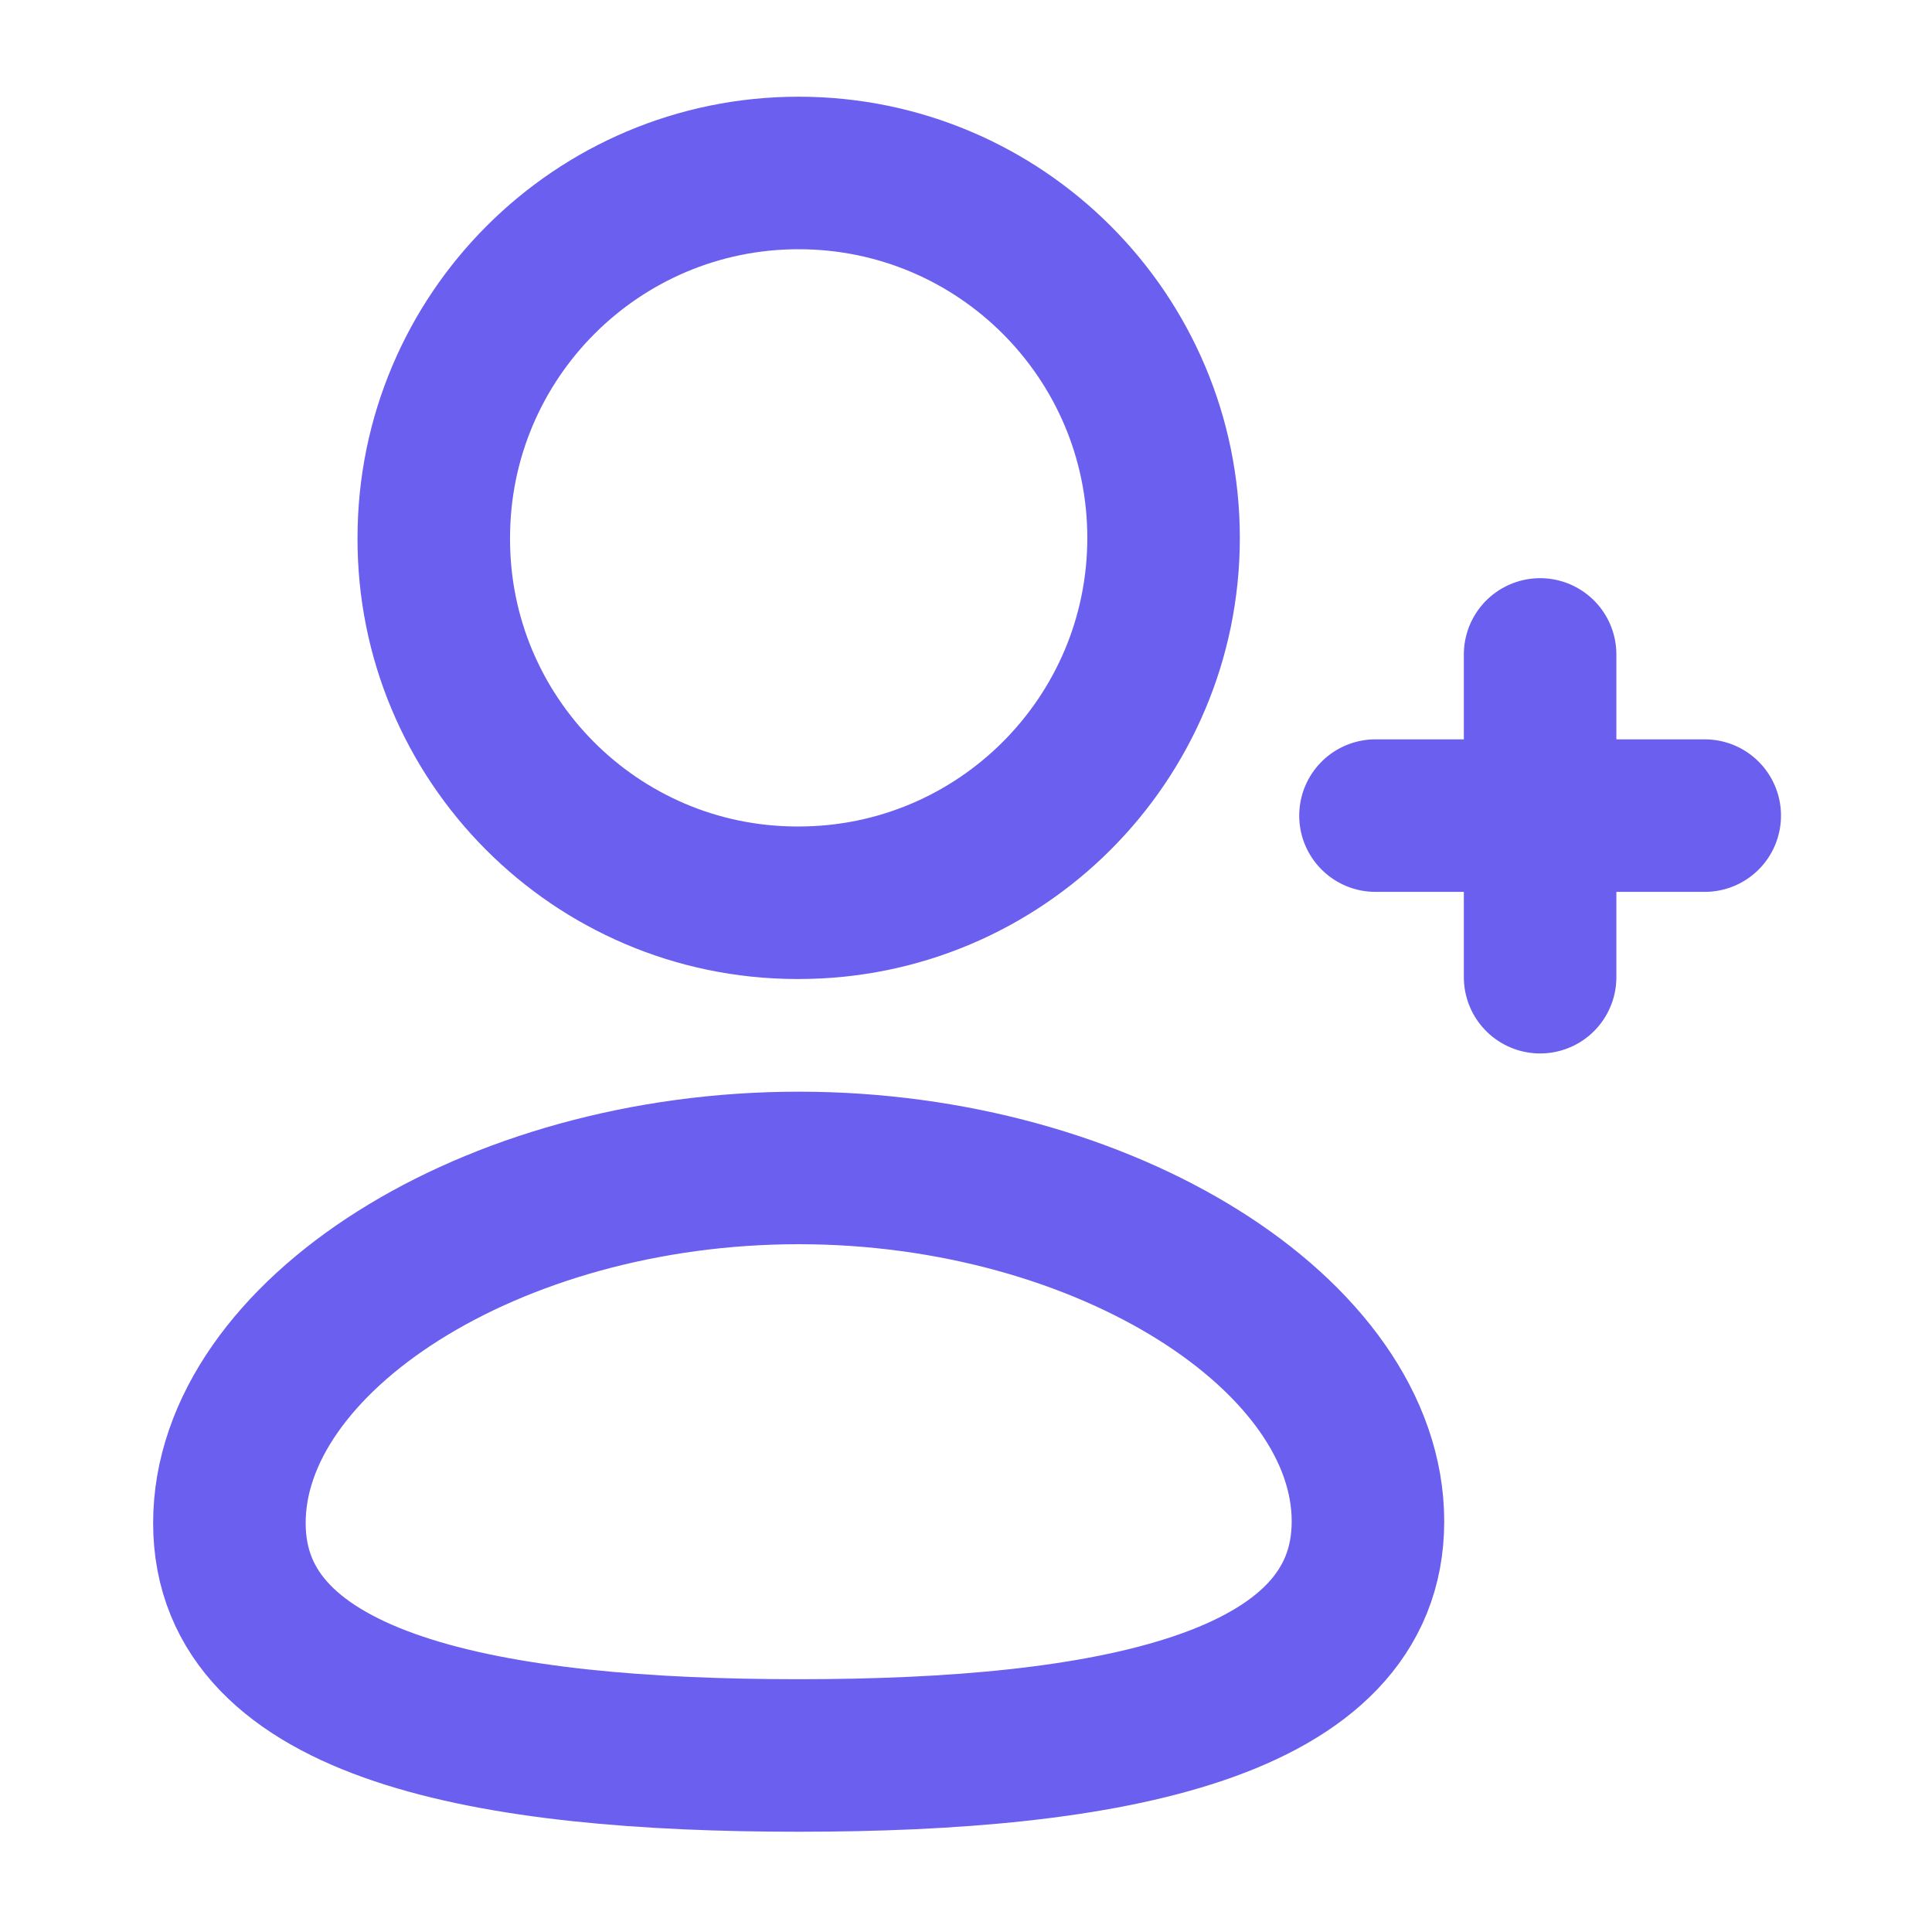 <svg width="19" height="19" viewBox="0 0 19 19" fill="none" xmlns="http://www.w3.org/2000/svg">
<path fill-rule="evenodd" clip-rule="evenodd" d="M7.855 17.264C4.835 17.264 2.256 16.807 2.256 14.978C2.256 13.15 4.818 11.486 7.855 11.486C10.874 11.486 13.453 13.134 13.453 14.962C13.453 16.79 10.891 17.264 7.855 17.264Z" stroke="#6A5FEE" stroke-width="1.5" stroke-linecap="round" stroke-linejoin="round"/>
<path fill-rule="evenodd" clip-rule="evenodd" d="M7.854 8.878C9.836 8.878 11.443 7.271 11.443 5.29C11.443 3.307 9.836 1.701 7.854 1.701C5.873 1.701 4.266 3.307 4.266 5.29C4.259 7.264 5.855 8.871 7.829 8.878H7.854Z" stroke="#6A5FEE" stroke-width="1.5" stroke-linecap="round" stroke-linejoin="round"/>
<path d="M15.146 6.436V9.61" stroke="#6A5FEE" stroke-width="1.5" stroke-linecap="round" stroke-linejoin="round"/>
<path d="M16.765 8.021H13.527" stroke="#6A5FEE" stroke-width="1.5" stroke-linecap="round" stroke-linejoin="round"/>
</svg>
